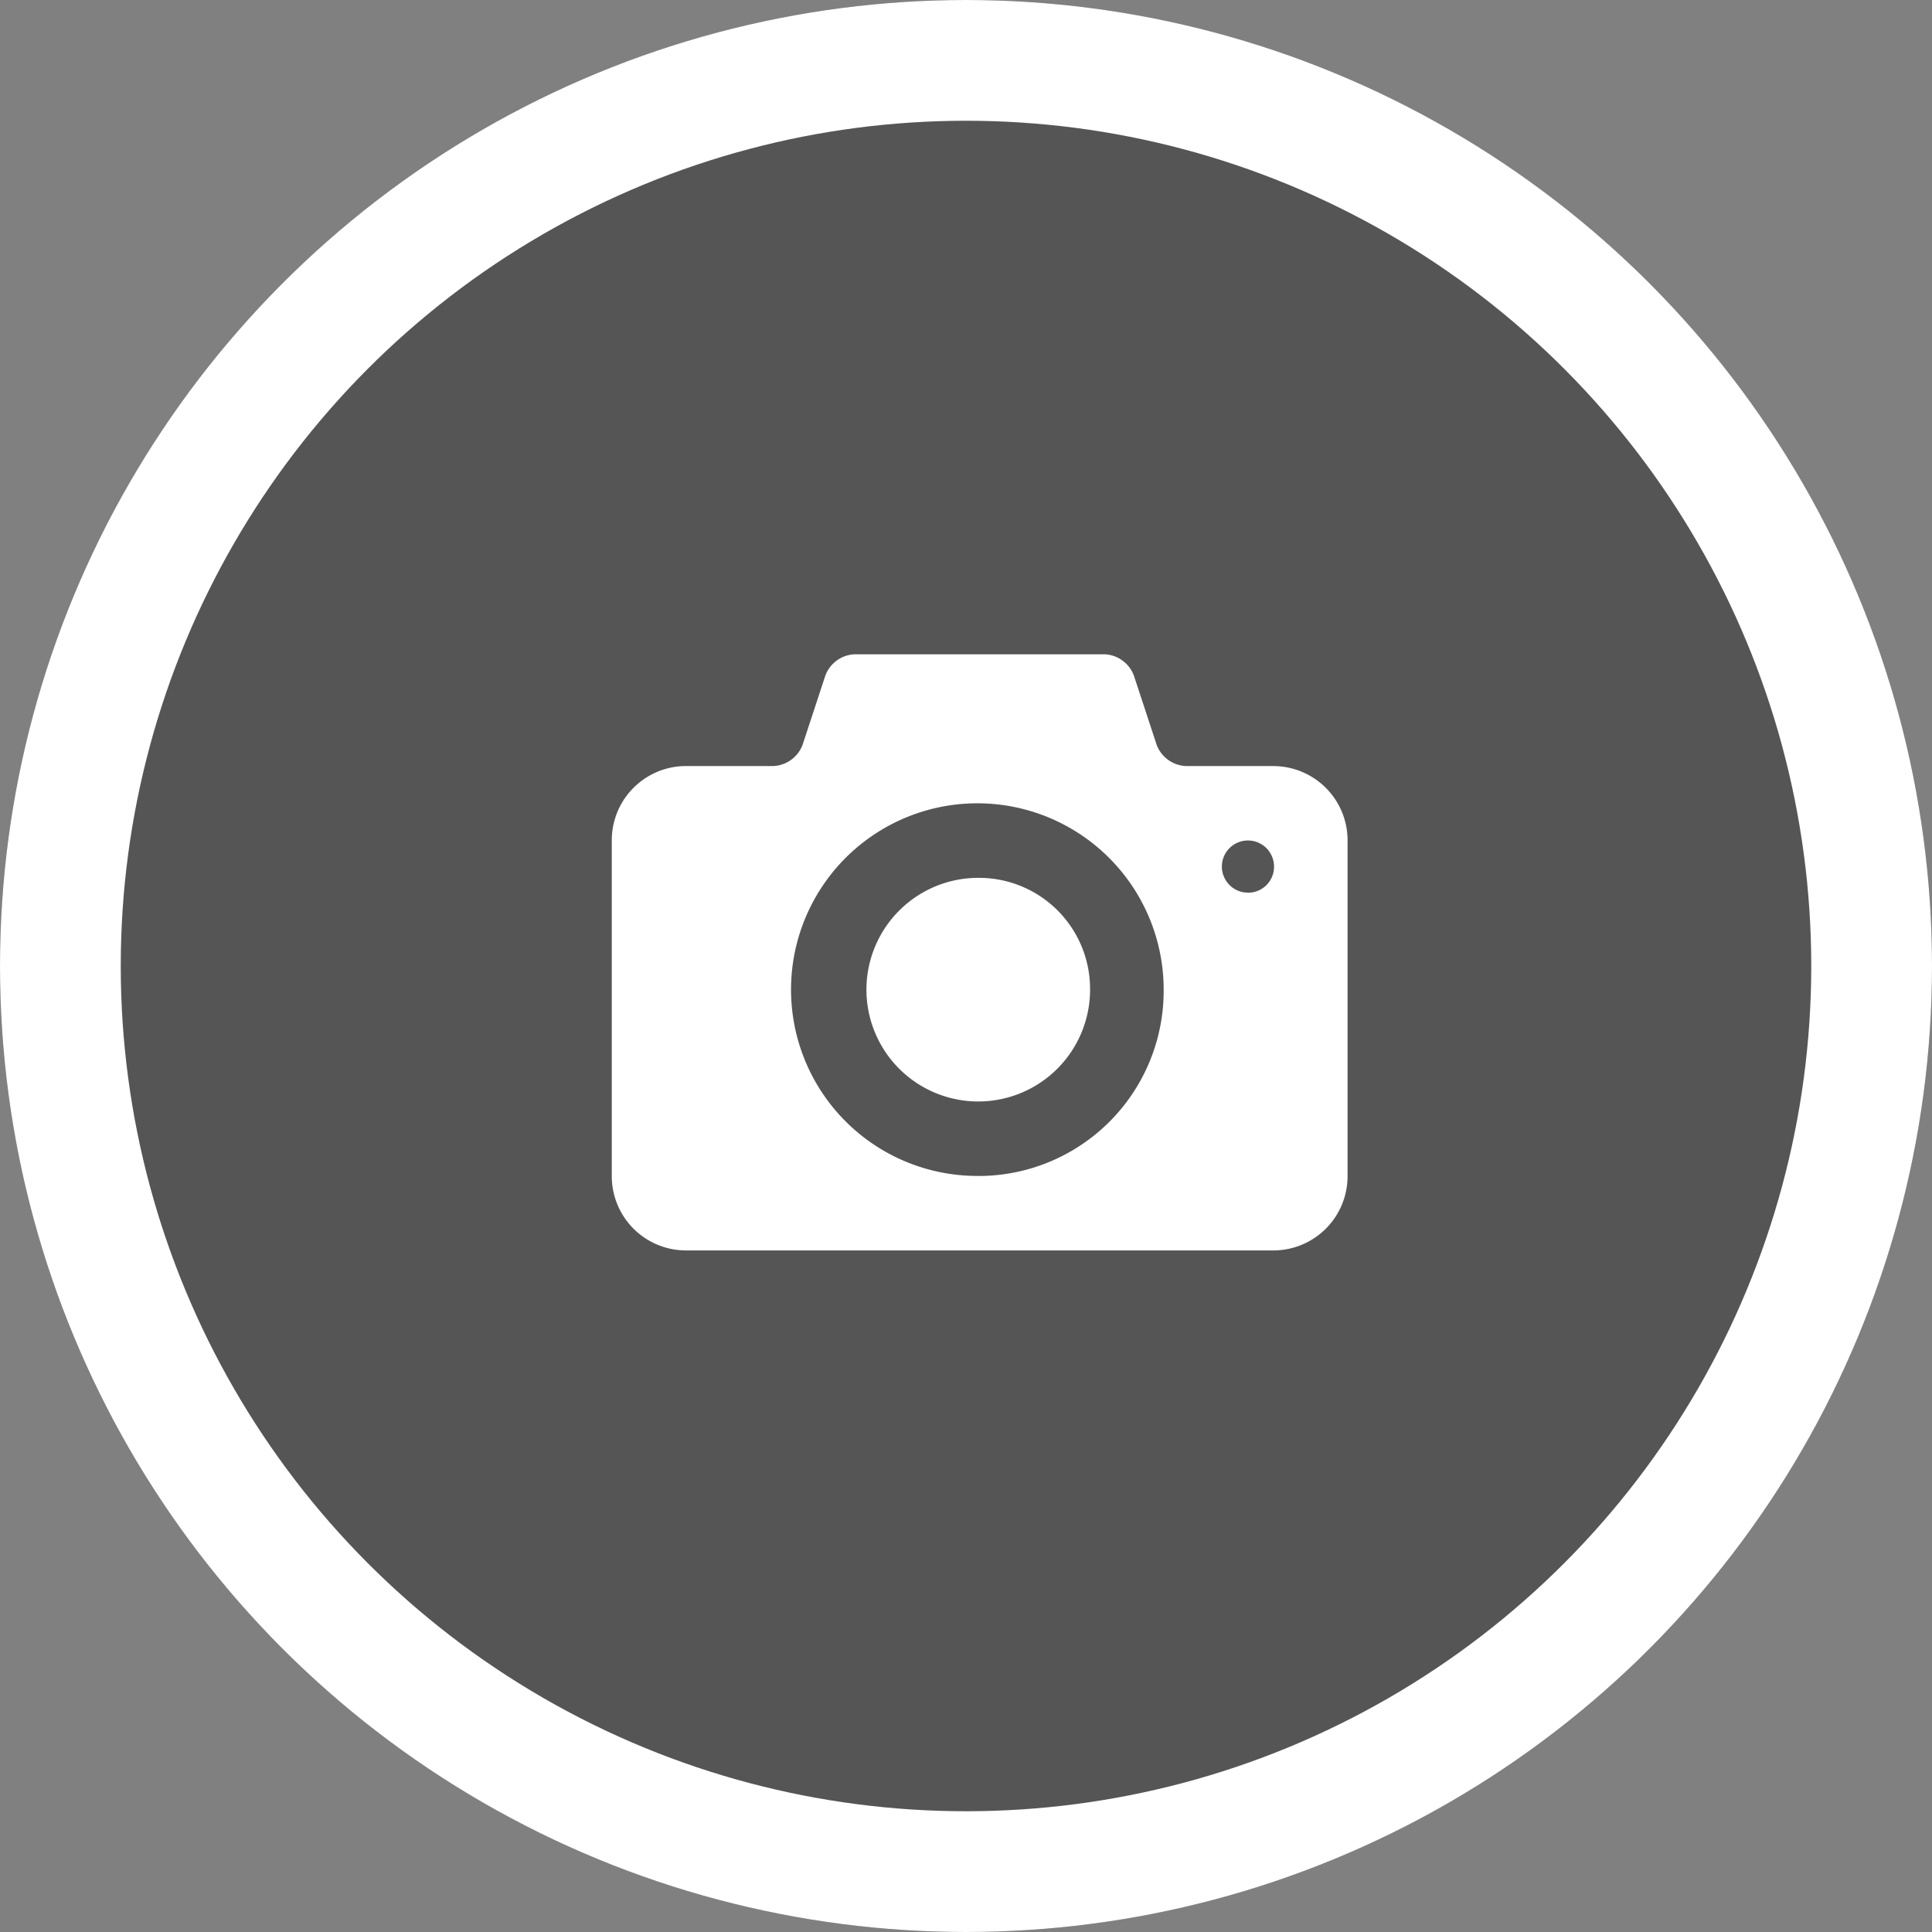 <svg xmlns="http://www.w3.org/2000/svg" width="32" height="32" viewBox="0 0 32 32">
    <rect x="0" y="0" width="32" height="32" fill="#808080" stroke="none"/>
    <defs>
        <style>
            .profileEdita {
                fill: #555;
                stroke: #fff;
                stroke-width: 2px;
            }

            .profileEditb {
                fill: #fff;
            }

            .profileEditc {
                stroke: none;
            }

            .profileEditd {
                fill: none;
            }
        </style>
    </defs>
    <g transform="translate(-577.57 -204)">
        <g class="profileEdita" transform="translate(577.57 204)">
            <circle class="profileEditc" cx="16" cy="16" r="16" />
            <circle class="profileEditd" cx="16" cy="16" r="15" />
        </g>
        <path class="profileEditb"
            d="M231.575,204.82a1.852,1.852,0,1,0,1.828,1.852A1.84,1.84,0,0,0,231.575,204.82Zm4.874-1.852h-1.462a.543.543,0,0,1-.481-.351l-.378-1.149a.544.544,0,0,0-.481-.351H229.5a.543.543,0,0,0-.481.351l-.378,1.149a.544.544,0,0,1-.481.351H226.7a1.23,1.23,0,0,0-1.219,1.234v5.555a1.23,1.23,0,0,0,1.219,1.234h9.749a1.23,1.23,0,0,0,1.219-1.234V204.2A1.23,1.23,0,0,0,236.449,202.969Zm-4.874,6.789a3.086,3.086,0,1,1,3.047-3.086A3.067,3.067,0,0,1,231.575,209.758Zm4.448-4.692a.432.432,0,1,1,.427-.432A.429.429,0,0,1,236.022,205.066Z"
            transform="translate(362.222 13.72)" />
    </g>
</svg>
